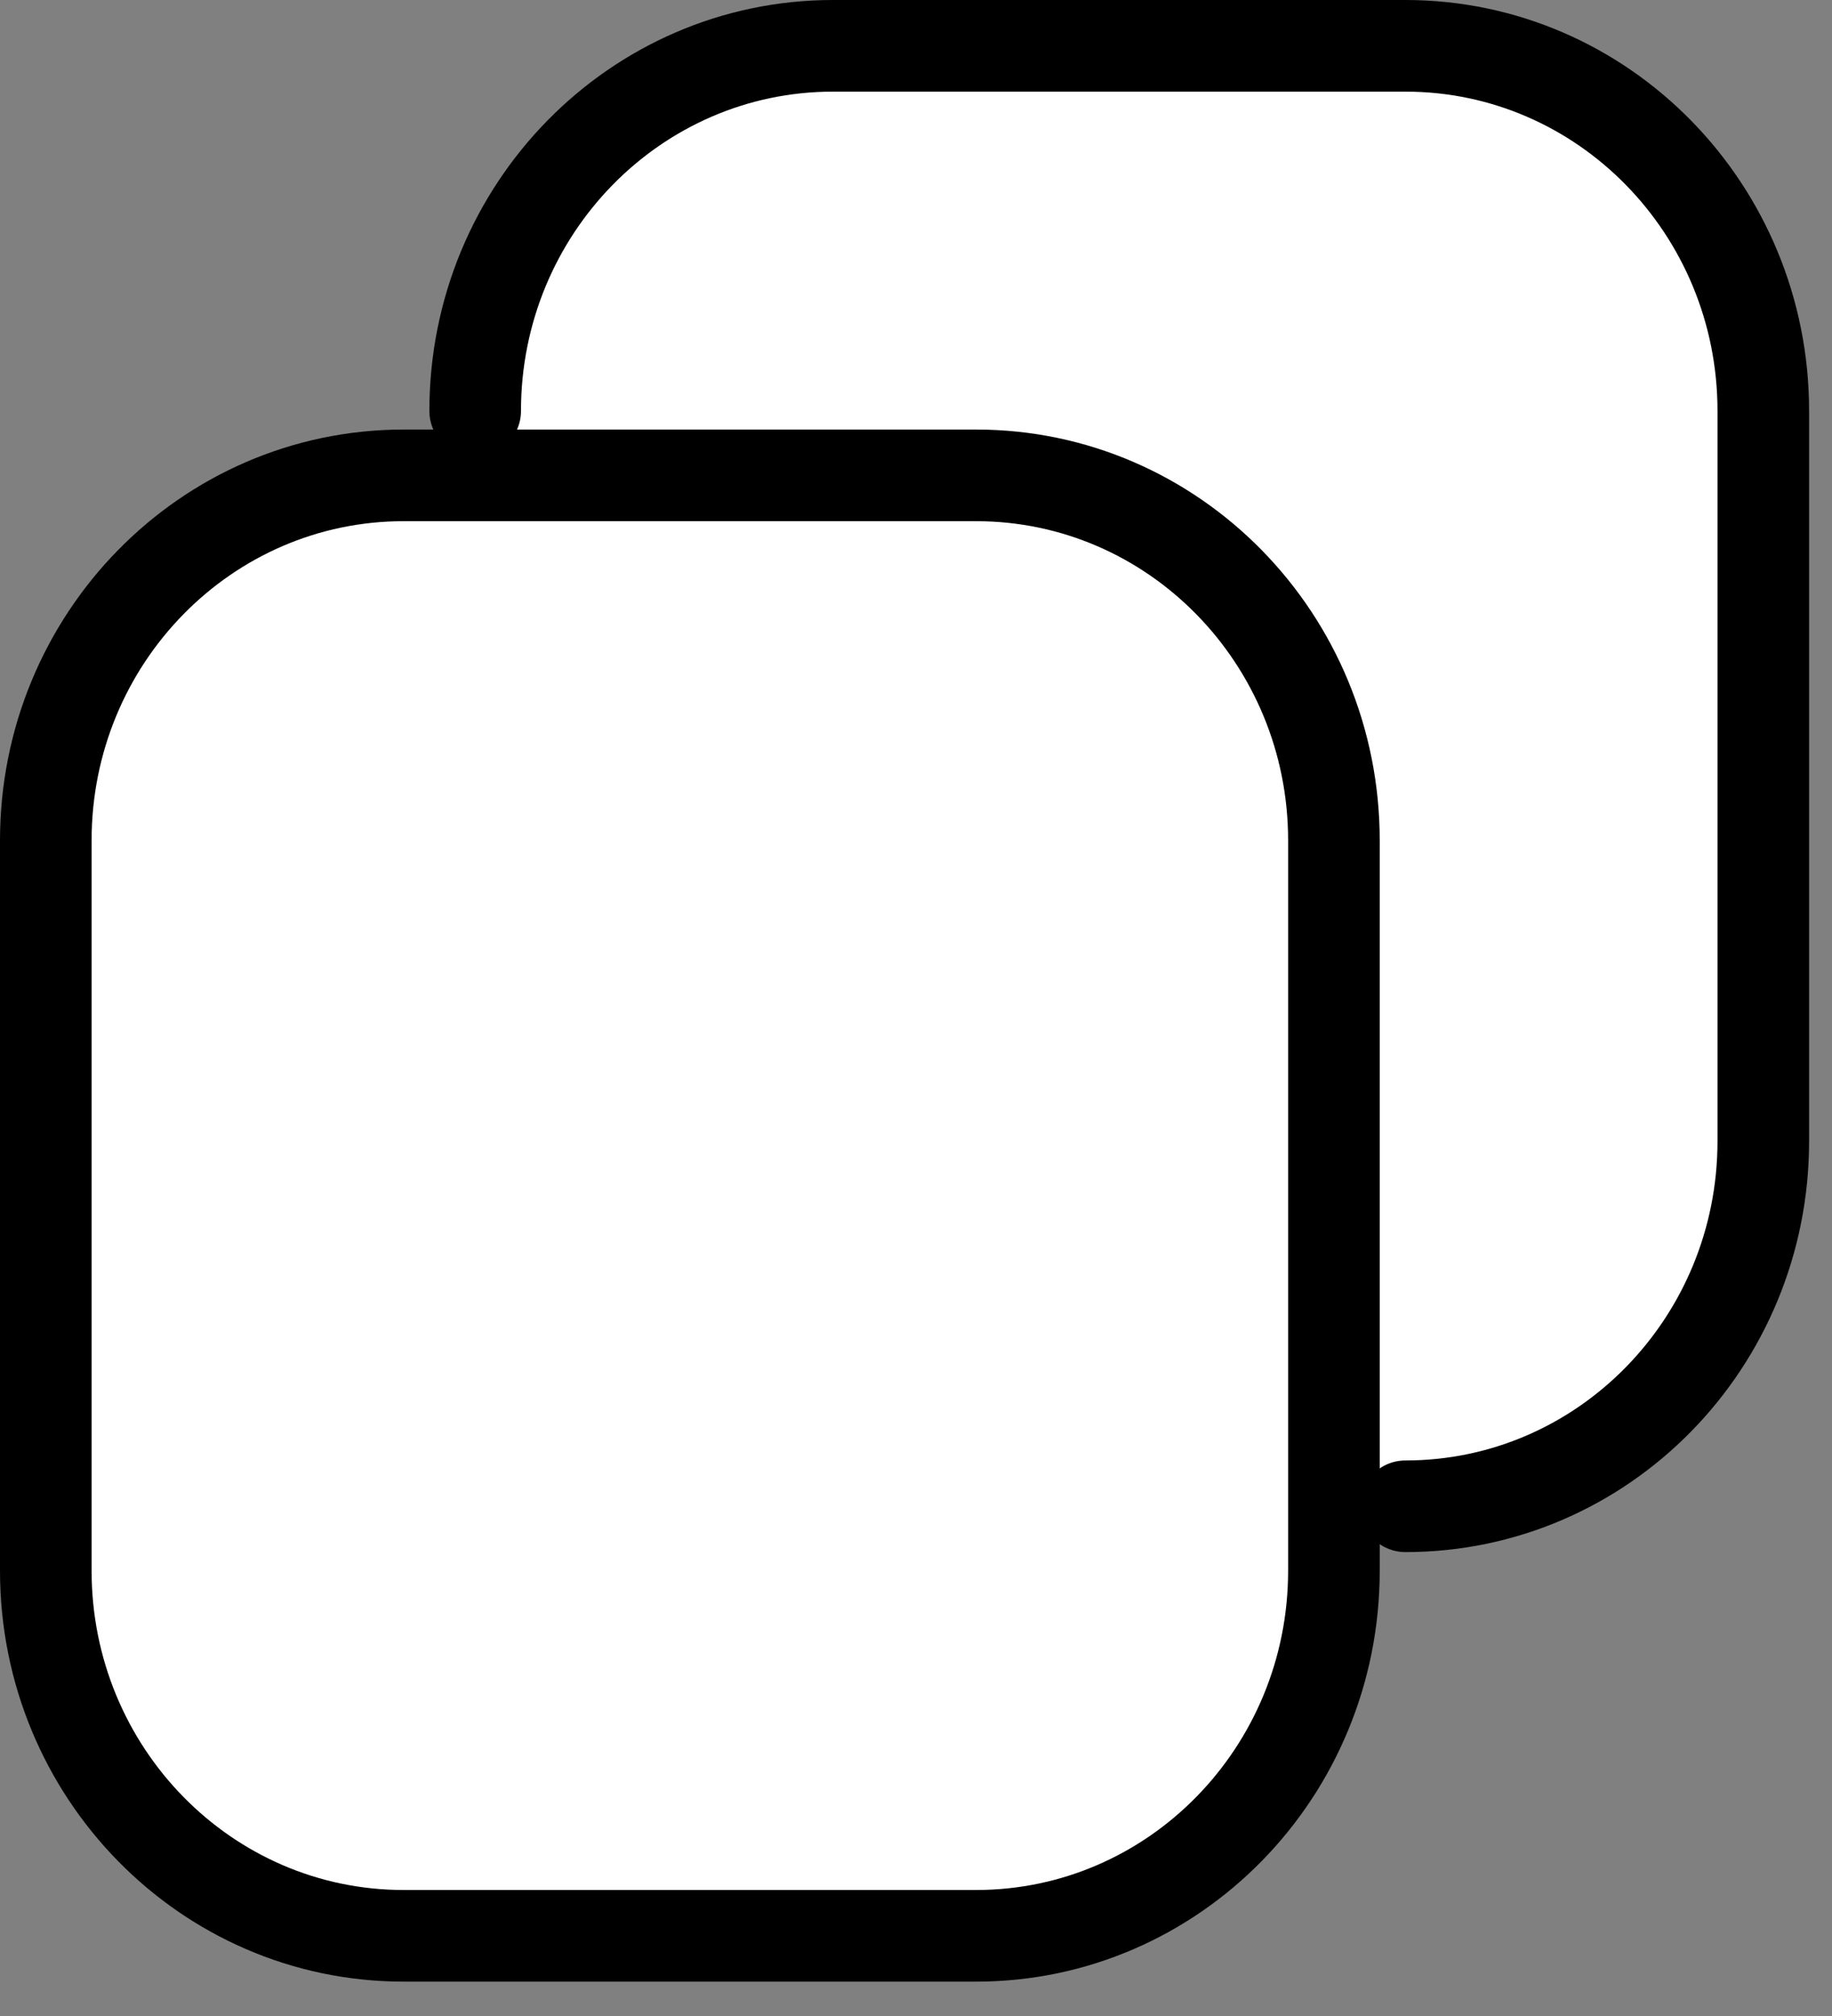 <svg width="40" height="44" viewBox="0 0 40 44" fill="none" xmlns="http://www.w3.org/2000/svg">
<rect x="0" y="0" width="40" height="44" fill="#808080" stroke="none"/>
<path d="M30.687 32.875C35.002 32.875 38.5 29.307 38.5 24.906V8.969C38.5 4.568 35.002 1 30.687 1H18.188C13.873 1 10.375 4.568 10.375 8.969" fill="white"/>
<path d="M30.687 32.875C35.002 32.875 38.5 29.307 38.5 24.906V8.969C38.5 4.568 35.002 1 30.687 1H18.188C13.873 1 10.375 4.568 10.375 8.969" stroke="black" stroke-width="2" stroke-linecap="round"/>
<path d="M1 18.344C1 13.943 4.498 10.375 8.813 10.375H21.312C25.627 10.375 29.125 13.943 29.125 18.344V34.281C29.125 38.682 25.627 42.25 21.312 42.25H8.813C4.498 42.25 1 38.682 1 34.281V18.344Z" fill="white" stroke="black" stroke-width="2"/>
</svg>

